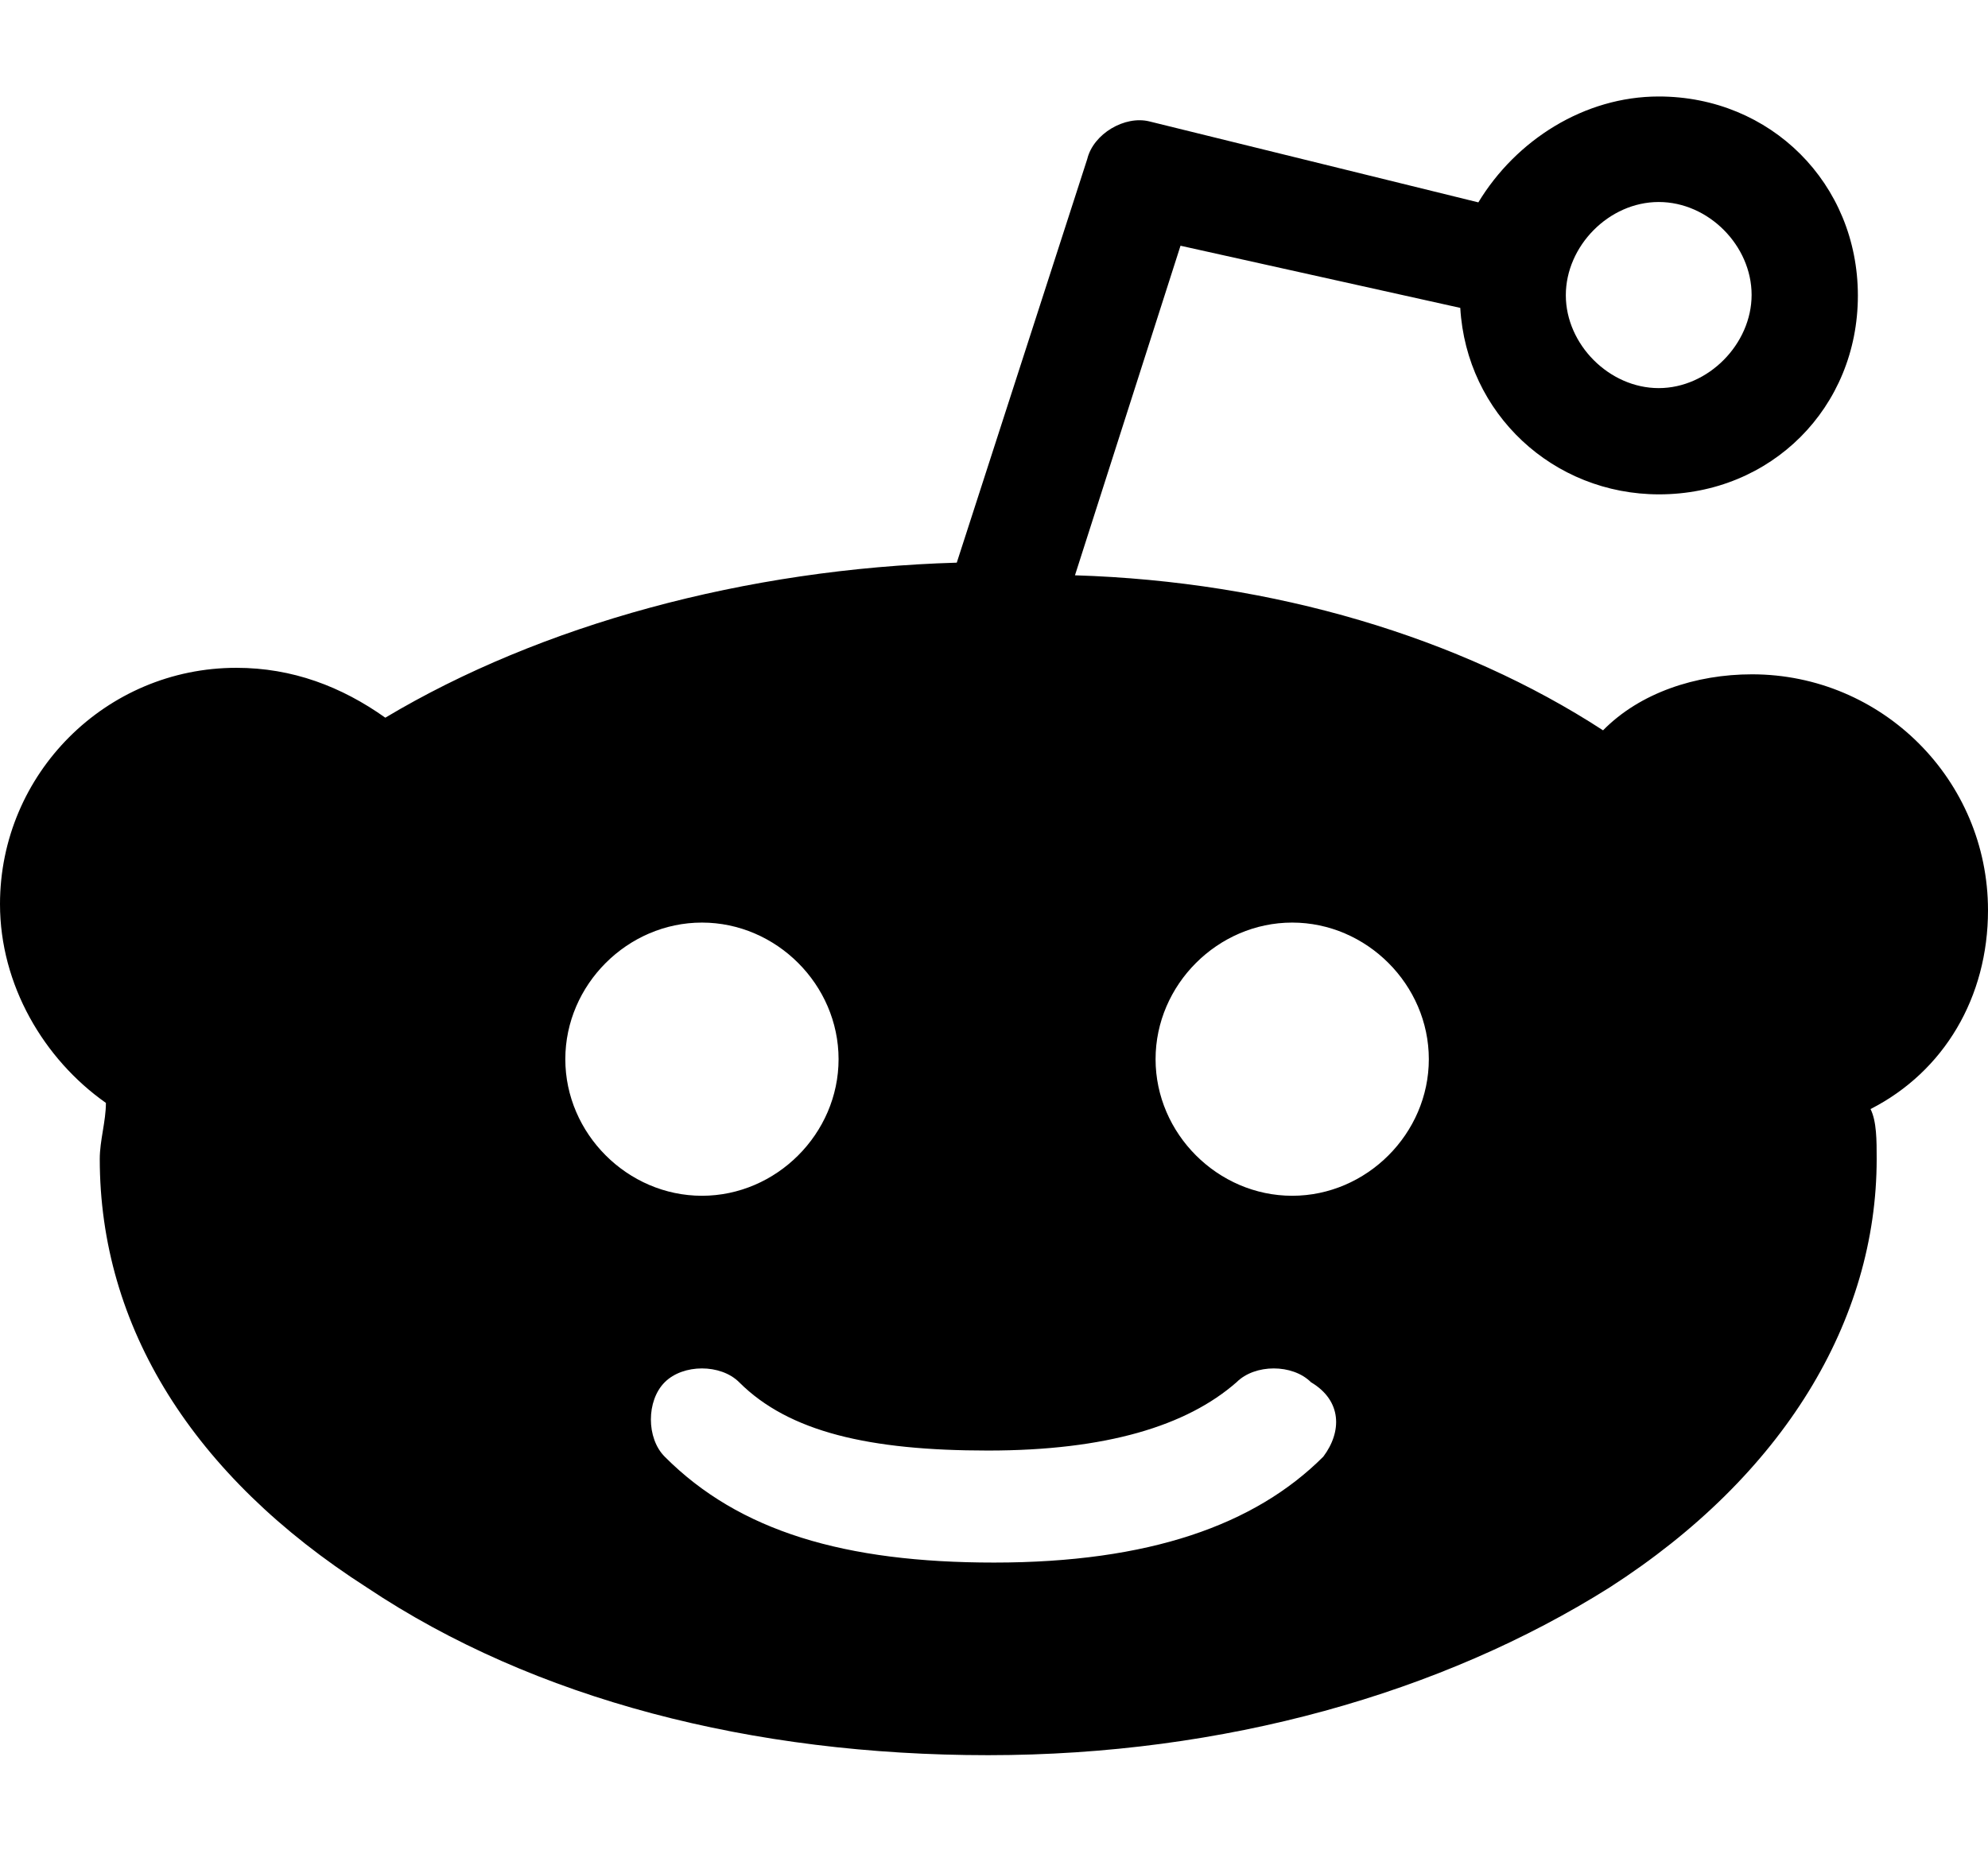 <?xml version="1.0" encoding="utf-8"?>
<!-- Generator: Adobe Illustrator 21.1.0, SVG Export Plug-In . SVG Version: 6.00 Build 0)  -->
<svg version="1.1" id="Layer_1" xmlns="http://www.w3.org/2000/svg" xmlns:xlink="http://www.w3.org/1999/xlink" x="0px" y="0px"
	 viewBox="0 0 550 512" style="enable-background:new 0 0 550 512;" xml:space="preserve">
<path d="M550,251.9c0-36.1-29.3-65.3-65.3-65.3c-15.5,0-31,5.1-41.2,15.5c-39.5-25.7-91.1-41.2-146.1-42.9L326.6,68L404,85.2
	c1.7,29.3,25.7,51.6,55,51.6c31,0,55-24,55-55s-24.1-55.1-55.1-55.1c-20.6,0-39.5,12.1-49.9,29.3l-91-22.4
	c-6.8-1.7-15.5,3.4-17.2,10.4l-36.1,111.7c-58.4,1.7-115.1,17.2-158.1,42.9c-12.1-8.6-25.7-13.8-41.2-13.8
	C29.3,184.8,0,214.1,0,250.2c0,22.3,12.1,42.9,29.3,55c0,5.1-1.7,10.4-1.7,15.5c0,46.4,25.7,87.7,73.9,118.6
	c46.4,31,106.6,46.4,171.9,46.4s125.5-17.2,171.9-46.4c48.2-31,73.9-73.9,73.9-118.6c0-5.1,0-10.4-1.7-13.8
	C537.9,296.5,550,275.9,550,251.9z M458.9,55.9c13.8,0,25.7,12.1,25.7,25.7s-12,25.8-25.7,25.8s-25.7-12.1-25.7-25.7
	S445.1,55.9,458.9,55.9z M156.4,293.1c0-20.6,17.2-37.8,37.8-37.8s37.8,17.2,37.8,37.8s-17.2,37.8-37.8,37.8
	S156.4,313.7,156.4,293.1z M366.1,403.1c-18.9,18.9-48.2,29.3-91.1,29.3l0,0l0,0c-41.2,0-70.5-8.6-91.1-29.3
	c-5.1-5.1-5.1-15.5,0-20.6c5.1-5.1,15.5-5.1,20.6,0c13.8,13.8,36.1,18.9,68.8,18.9l0,0l0,0c32.7,0,55-6.8,68.8-18.9
	c5.1-5.1,15.5-5.1,20.6,0C371.3,387.6,371.3,396.2,366.1,403.1z M357.5,330.9c-20.6,0-37.8-17.2-37.8-37.8s17.2-37.8,37.8-37.8
	c20.6,0,37.8,17.2,37.8,37.8S378.1,330.9,357.5,330.9z"/>
</svg>
